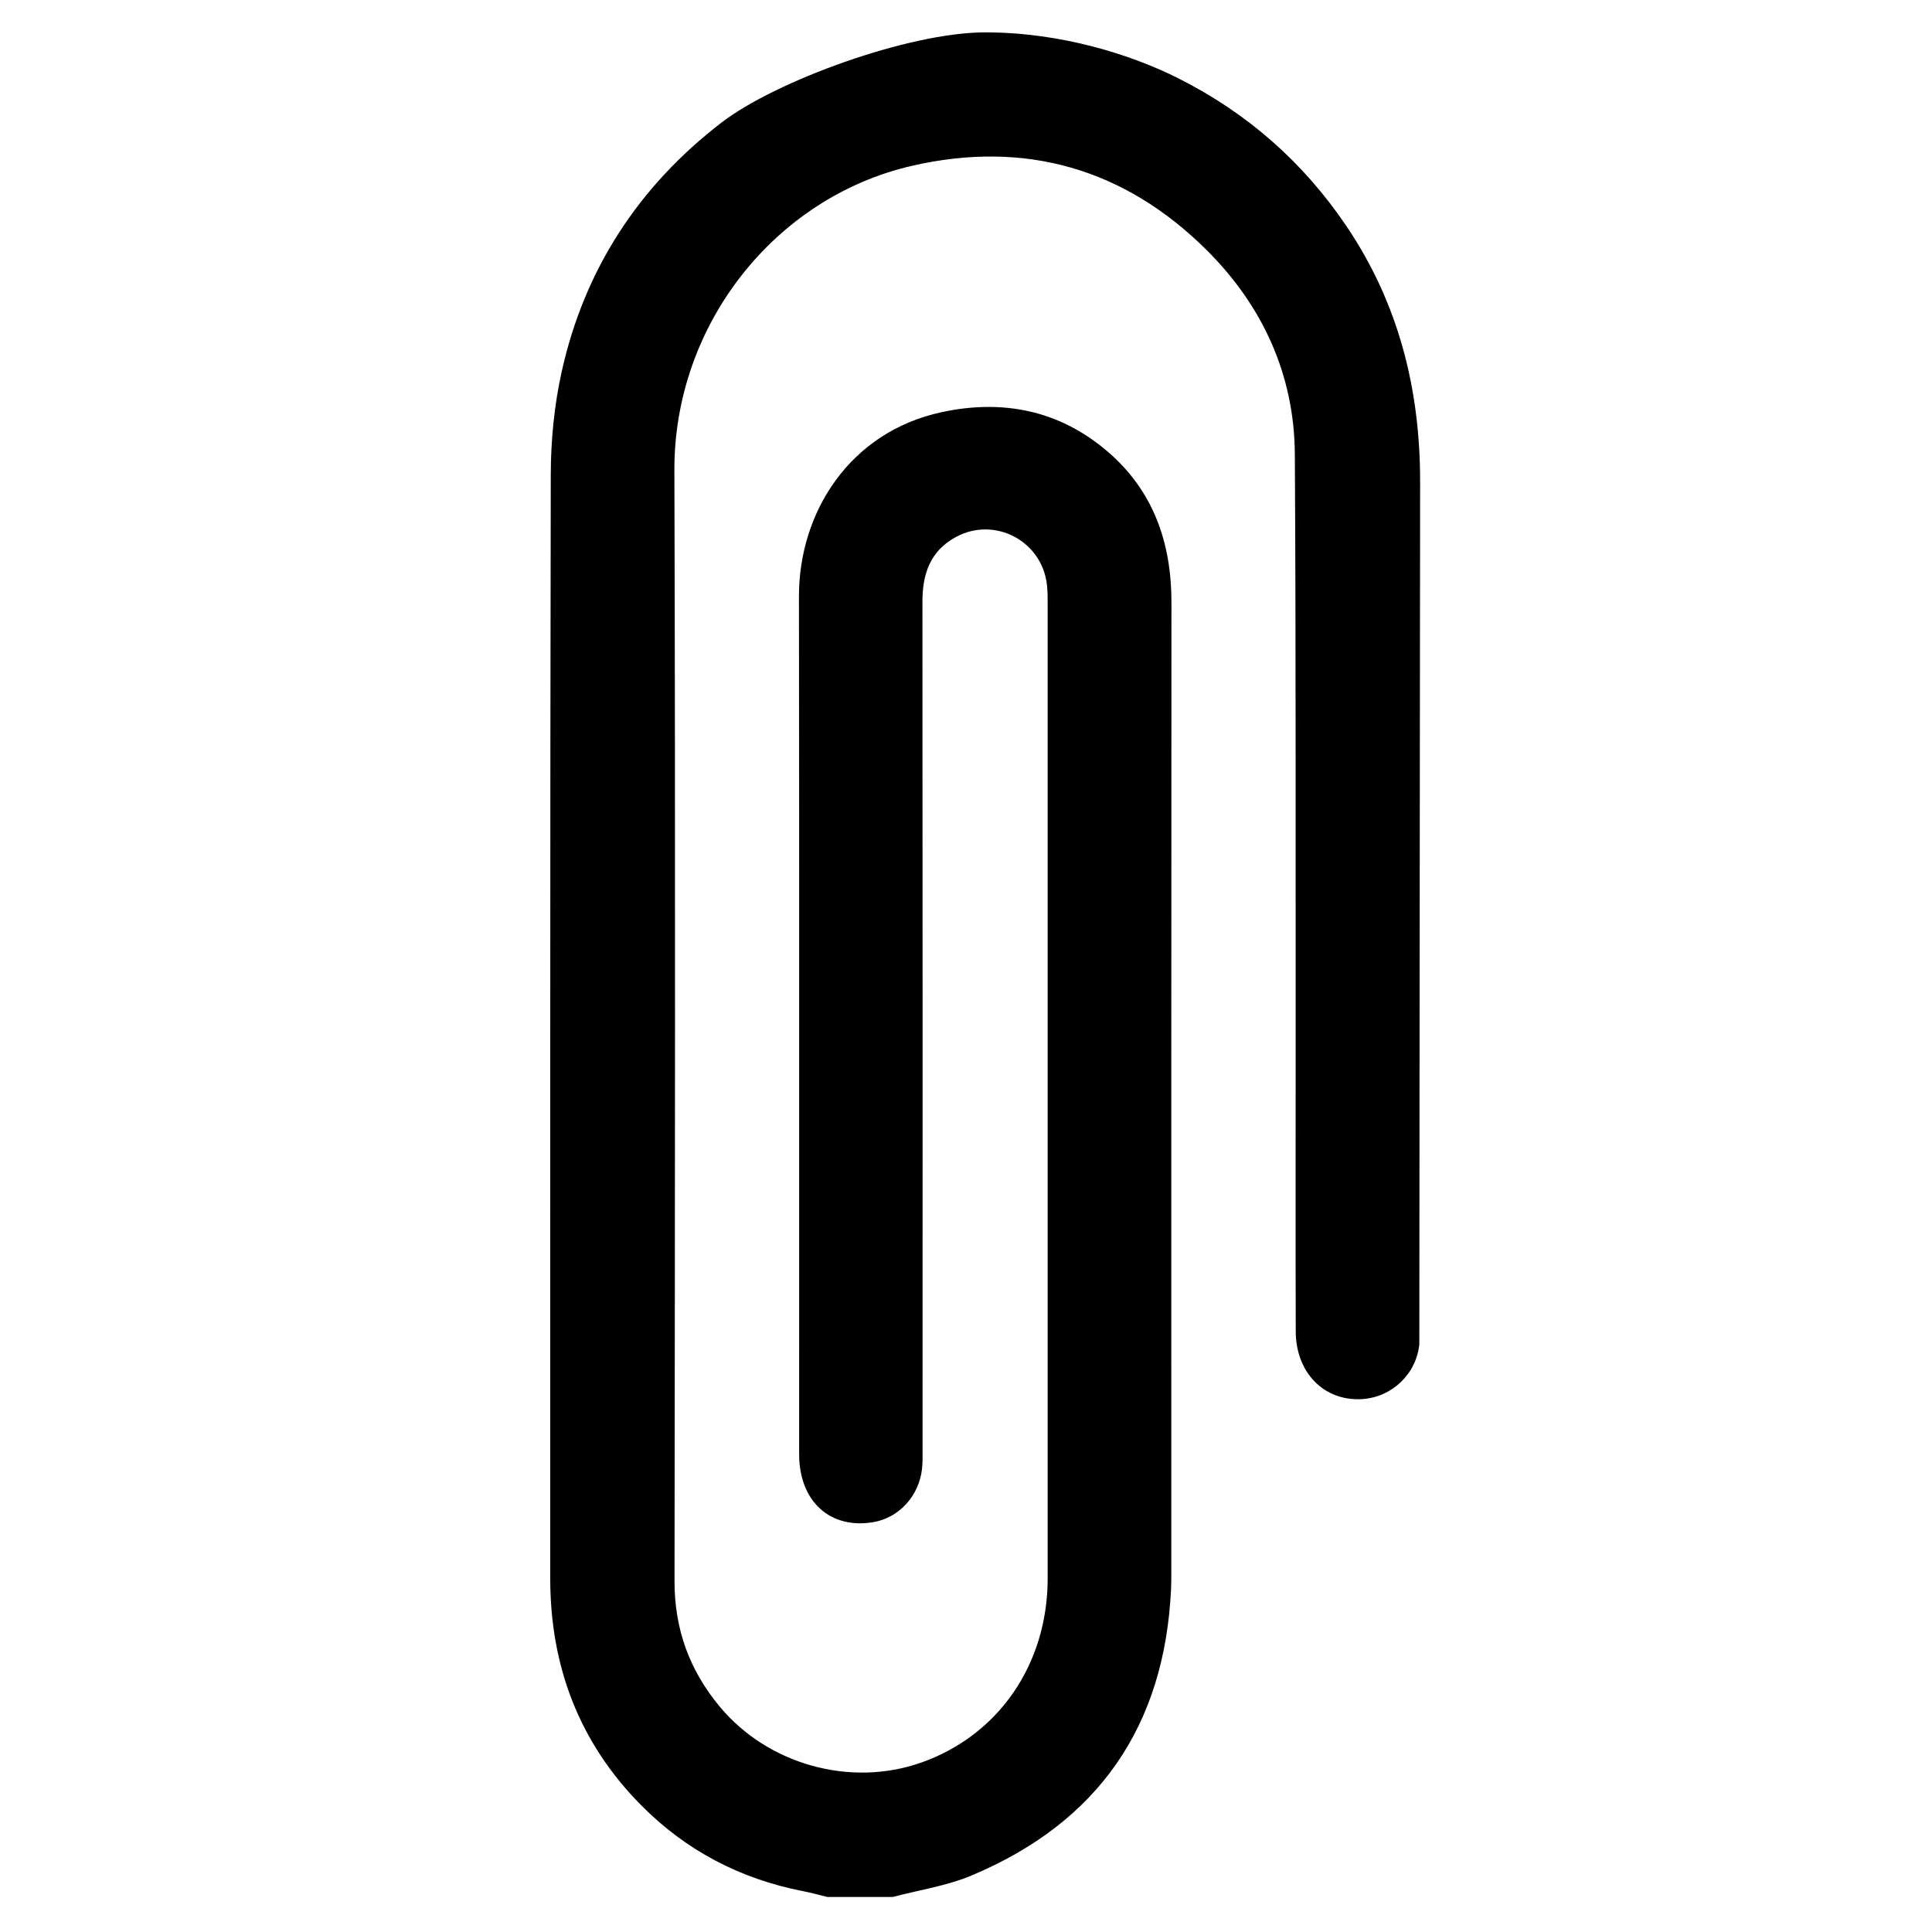 <?xml version="1.0" encoding="utf-8"?>
<!-- Generator: Adobe Illustrator 16.0.0, SVG Export Plug-In . SVG Version: 6.00 Build 0)  -->
<!DOCTYPE svg PUBLIC "-//W3C//DTD SVG 1.1//EN" "http://www.w3.org/Graphics/SVG/1.1/DTD/svg11.dtd">
<svg version="1.1" id="Слой_1" xmlns="http://www.w3.org/2000/svg" xmlns:xlink="http://www.w3.org/1999/xlink" x="0px" y="0px"
	 width="200px" height="200px" viewBox="0 0 200 200" enable-background="new 0 0 200 200" xml:space="preserve">
<g>
	<path fill-rule="evenodd" clip-rule="evenodd" d="M74.683,12.693c-8.589,6.613-14.176,15.193-16.529,25.744
		c-0.777,3.48-1.131,7.125-1.139,10.695c-0.079,38.08-0.043,76.159-0.055,114.239c-0.003,9.108,2.985,17.015,9.419,23.514
		c4.643,4.688,10.26,7.619,16.742,8.885c0.846,0.165,1.679,0.399,2.518,0.603c2.261,0,4.522,0,6.783,0
		c2.721-0.722,5.568-1.139,8.141-2.218c13.127-5.508,20.015-15.465,20.666-29.706c0.023-0.514,0.025-1.028,0.025-1.542
		c0.002-33.506-0.012-67.012,0.014-100.518c0.006-6.237-1.882-11.643-6.715-15.736c-4.972-4.209-10.797-5.336-17.062-3.989
		c-9.559,2.056-14.797,10.408-14.784,19.078c0.042,29.6,0.01,59.2,0.019,88.801c0.002,4.895,3.231,7.804,7.717,7.022
		c2.636-0.458,4.708-2.728,5.005-5.528c0.076-0.713,0.055-1.438,0.055-2.156c0.002-29.189,0.013-58.379-0.013-87.568
		c-0.003-2.888,0.789-5.271,3.456-6.718c4.035-2.188,8.95,0.414,9.438,4.986c0.064,0.611,0.07,1.23,0.07,1.847
		c0.003,33.66,0.007,67.32,0,100.98c-0.002,8.895-5.107,16.272-13.151,19.075c-7.351,2.561-15.836,0.14-20.782-5.796
		c-3.162-3.795-4.701-8.052-4.695-13.008c0.042-38.337,0.101-76.674-0.014-115.011C69.766,33.691,80.158,20.453,94.386,17.17
		c11.725-2.705,22.065,0.284,30.554,8.746c5.757,5.739,9.053,12.868,9.101,21.113c0.122,20.76,0.071,41.522,0.085,62.283
		c0.006,9.507-0.021,19.015,0.009,28.521c0.013,4.291,2.955,7.241,6.865,7.001c3.087-0.189,5.613-2.589,5.928-5.671
		c0,0,0.046-60.277,0.082-89.262c0.013-9.599-2.228-18.514-7.644-26.518c-4.459-6.59-10.24-11.68-17.369-15.268
		c-4.834-2.433-12.094-4.765-20.012-4.765S80.273,8.388,74.683,12.693z"/>
</g>
</svg>
